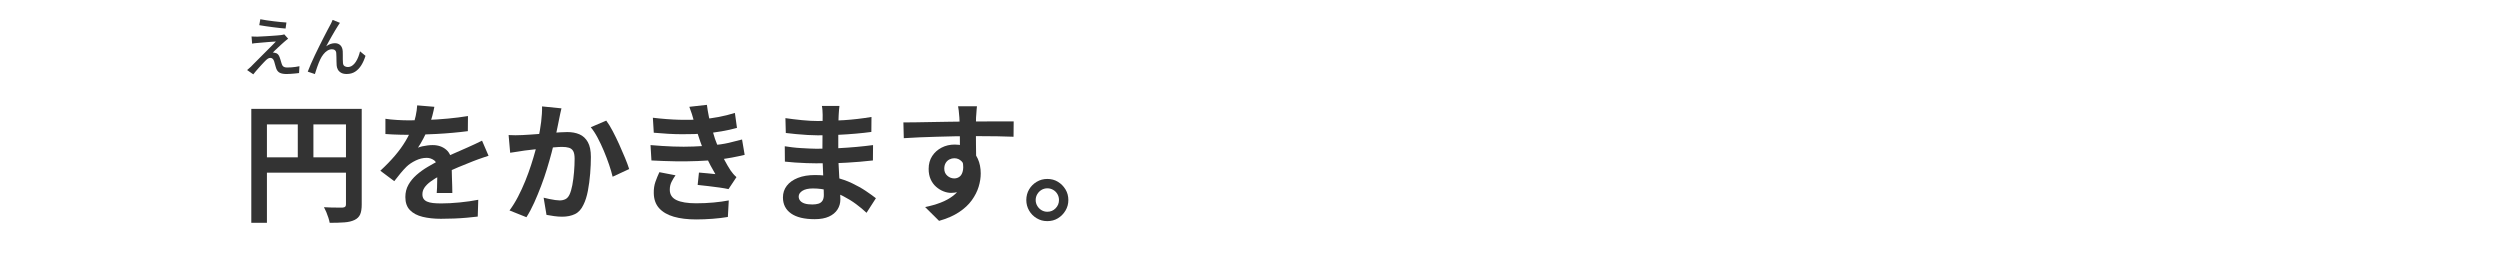 <?xml version="1.0" encoding="UTF-8"?><svg id="_レイヤー_2" xmlns="http://www.w3.org/2000/svg" viewBox="0 0 768 80"><defs><style>.cls-1{fill:none;}.cls-1,.cls-2{stroke-width:0px;}.cls-2{fill:#333;}</style></defs><g id="_2"><path class="cls-2" d="M77.2,33.45h31.36v4.76h-26.56v30.24h-4.8v-35ZM79.8,48.33h28.84v4.72h-28.84v-4.72ZM91.48,36.05h4.8v14.64h-4.8v-14.64ZM106.28,33.45h4.84v29.4c0,1.28-.16,2.29-.48,3.02-.32.73-.89,1.3-1.72,1.7-.83.4-1.86.65-3.1.74-1.24.09-2.75.14-4.54.14-.08-.45-.21-.97-.4-1.56-.19-.59-.4-1.17-.64-1.74-.24-.57-.48-1.07-.72-1.5.77.05,1.55.09,2.34.1.79.01,1.49.02,2.1.02h1.28c.37-.03.64-.11.8-.26s.24-.39.24-.74v-29.32Z"/><path class="cls-2" d="M133.44,32.81c-.13.72-.35,1.65-.64,2.8s-.72,2.44-1.28,3.88c-.43.99-.91,2.01-1.46,3.06-.55,1.05-1.1,1.99-1.66,2.82.35-.16.79-.3,1.32-.42s1.09-.21,1.66-.28c.57-.07,1.09-.1,1.54-.1,1.68,0,3.07.48,4.18,1.44,1.11.96,1.66,2.39,1.66,4.28,0,.53,0,1.19.02,1.96.01.77.03,1.58.06,2.42.03.84.05,1.66.08,2.46.03.8.04,1.52.04,2.16h-4.8c.05-.45.09-.99.1-1.62.01-.63.03-1.29.04-1.98s.03-1.37.04-2.02c.01-.65.02-1.25.02-1.78,0-1.28-.34-2.17-1.02-2.66-.68-.49-1.43-.74-2.26-.74-1.12,0-2.25.27-3.38.82-1.13.55-2.09,1.19-2.86,1.94-.59.59-1.18,1.24-1.78,1.96-.6.72-1.25,1.53-1.94,2.44l-4.28-3.2c1.73-1.6,3.23-3.15,4.5-4.64,1.27-1.49,2.34-2.97,3.22-4.44.88-1.47,1.6-2.93,2.16-4.4.4-1.07.73-2.18.98-3.34.25-1.16.41-2.25.46-3.26l5.28.44ZM118.4,36.49c1.01.16,2.19.28,3.52.36s2.51.12,3.52.12c1.76,0,3.69-.04,5.78-.12s4.22-.22,6.38-.42c2.16-.2,4.21-.46,6.16-.78l-.04,4.64c-1.41.19-2.94.35-4.58.5-1.64.15-3.31.27-5,.36-1.69.09-3.31.16-4.86.2-1.55.04-2.92.06-4.12.06-.53,0-1.19,0-1.98-.02-.79-.01-1.59-.04-2.42-.08-.83-.04-1.61-.09-2.36-.14v-4.68ZM150.08,47.85c-.43.13-.93.3-1.5.5-.57.2-1.15.4-1.72.6-.57.2-1.09.39-1.54.58-1.28.51-2.79,1.12-4.54,1.84-1.75.72-3.57,1.56-5.46,2.52-1.2.64-2.21,1.27-3.04,1.88-.83.61-1.45,1.23-1.88,1.86-.43.63-.64,1.31-.64,2.06,0,.56.12,1.02.36,1.38s.6.65,1.08.86c.48.21,1.08.36,1.8.44s1.57.12,2.56.12c1.71,0,3.59-.1,5.64-.3,2.05-.2,3.96-.47,5.72-.82l-.16,5.16c-.85.11-1.93.22-3.24.34-1.31.12-2.66.21-4.06.26-1.4.05-2.74.08-4.02.08-2.08,0-3.95-.2-5.6-.6s-2.95-1.09-3.9-2.06c-.95-.97-1.42-2.31-1.42-4.02,0-1.39.31-2.64.94-3.76.63-1.12,1.46-2.13,2.5-3.04,1.04-.91,2.18-1.73,3.42-2.46s2.46-1.41,3.66-2.02c1.23-.64,2.33-1.19,3.32-1.64.99-.45,1.91-.86,2.78-1.22.87-.36,1.7-.73,2.5-1.1.77-.35,1.52-.69,2.24-1.02.72-.33,1.45-.69,2.2-1.06l2,4.64Z"/><path class="cls-2" d="M156.24,41.49c.72.05,1.43.07,2.12.06.69-.01,1.41-.03,2.16-.06.64-.03,1.43-.07,2.38-.14.95-.07,1.95-.14,3-.22,1.05-.08,2.11-.17,3.18-.26,1.07-.09,2.05-.17,2.96-.22.91-.05,1.65-.08,2.24-.08,1.41,0,2.66.23,3.74.7s1.93,1.26,2.56,2.38c.63,1.12.94,2.64.94,4.56,0,1.57-.07,3.28-.22,5.12s-.38,3.6-.7,5.28c-.32,1.68-.77,3.11-1.36,4.28-.64,1.39-1.51,2.35-2.62,2.88-1.11.53-2.42.8-3.94.8-.77,0-1.59-.06-2.46-.18-.87-.12-1.65-.25-2.34-.38l-.88-5.28c.53.13,1.11.27,1.74.4.63.13,1.23.24,1.8.32.57.08,1.03.12,1.38.12.67,0,1.25-.13,1.76-.38.51-.25.92-.7,1.24-1.34.37-.77.67-1.77.9-3s.4-2.55.52-3.98c.12-1.43.18-2.79.18-4.1,0-1.07-.15-1.85-.44-2.36-.29-.51-.73-.85-1.3-1.02-.57-.17-1.29-.26-2.14-.26-.59,0-1.41.05-2.46.14-1.05.09-2.17.2-3.34.32-1.17.12-2.27.25-3.3.38-1.03.13-1.82.23-2.38.28-.56.11-1.29.22-2.18.34-.89.12-1.65.23-2.26.34l-.48-5.44ZM172.48,33.29c-.13.51-.26,1.06-.38,1.66-.12.6-.23,1.15-.34,1.66-.11.59-.24,1.25-.4,1.98-.16.73-.31,1.47-.46,2.2-.15.73-.3,1.45-.46,2.14-.27,1.15-.6,2.48-1,4-.4,1.52-.87,3.15-1.4,4.9-.53,1.75-1.13,3.5-1.8,5.26-.67,1.76-1.37,3.47-2.12,5.14-.75,1.67-1.55,3.17-2.4,4.5l-5.2-2.08c.93-1.25,1.81-2.66,2.62-4.22.81-1.56,1.55-3.17,2.22-4.82.67-1.65,1.26-3.28,1.78-4.88.52-1.6.97-3.09,1.34-4.48.37-1.39.67-2.57.88-3.56.37-1.81.67-3.56.88-5.24.21-1.68.31-3.27.28-4.76l5.96.6ZM186.24,37.05c.64.85,1.3,1.93,1.98,3.22s1.35,2.66,2,4.1,1.25,2.83,1.8,4.16c.55,1.33.97,2.47,1.26,3.4l-5.08,2.36c-.27-1.12-.63-2.37-1.1-3.74-.47-1.37-1-2.77-1.6-4.2-.6-1.43-1.24-2.78-1.92-4.06-.68-1.28-1.38-2.35-2.1-3.2l4.76-2.04Z"/><path class="cls-2" d="M199.84,44.57c2.43.21,4.75.36,6.96.44s4.29.08,6.24,0c1.95-.08,3.72-.19,5.32-.32,2.16-.19,4.01-.46,5.56-.82,1.55-.36,2.89-.7,4.04-1.02l.8,4.72c-1.2.29-2.52.57-3.96.84-1.44.27-2.97.49-4.6.68-1.71.16-3.66.29-5.86.38-2.2.09-4.51.12-6.94.08-2.43-.04-4.85-.13-7.28-.26l-.28-4.72ZM200.56,36.17c2.93.35,5.63.55,8.1.62,2.47.07,4.75.02,6.86-.14,1.84-.16,3.6-.4,5.28-.72,1.68-.32,3.33-.73,4.96-1.24l.64,4.6c-1.44.4-3,.75-4.68,1.04-1.68.29-3.4.52-5.16.68-2.05.16-4.42.23-7.1.22-2.68-.01-5.55-.17-8.62-.46l-.28-4.6ZM207.52,53.85c-.48.67-.89,1.35-1.24,2.06-.35.71-.52,1.5-.52,2.38,0,1.47.69,2.53,2.06,3.18,1.37.65,3.38.98,6.02.98,1.89,0,3.69-.08,5.38-.24s3.25-.37,4.66-.64l-.28,5.08c-1.39.24-2.95.43-4.68.56-1.73.13-3.41.2-5.04.2-2.67,0-4.97-.28-6.9-.84s-3.43-1.43-4.5-2.62c-1.07-1.19-1.61-2.73-1.64-4.62-.03-1.28.14-2.43.5-3.46.36-1.03.77-2.02,1.22-2.98l4.96.96ZM213.2,37.29c-.19-.75-.4-1.49-.64-2.22s-.51-1.49-.8-2.26l5.4-.6c.16,1.25.37,2.49.62,3.7.25,1.21.55,2.38.88,3.5.33,1.12.66,2.2.98,3.24.32.91.74,1.94,1.26,3.1.52,1.16,1.09,2.32,1.7,3.48.61,1.16,1.23,2.21,1.84,3.14.27.37.54.73.82,1.06.28.33.61.66.98.98l-2.44,3.68c-.75-.16-1.67-.32-2.78-.48-1.11-.16-2.25-.31-3.44-.44-1.19-.13-2.27-.25-3.26-.36l.4-3.8c.83.08,1.73.16,2.7.24s1.75.16,2.34.24c-1.07-1.79-1.98-3.53-2.74-5.24-.76-1.71-1.39-3.29-1.9-4.76-.32-.93-.59-1.74-.8-2.42-.21-.68-.41-1.32-.58-1.92-.17-.6-.35-1.22-.54-1.86Z"/><path class="cls-2" d="M257.88,32.53c-.05.4-.1.85-.14,1.34-.04.49-.07.99-.1,1.5-.03.53-.05,1.25-.08,2.14-.03.89-.04,1.87-.04,2.94v6c0,1.12.03,2.37.08,3.74.05,1.37.12,2.76.22,4.16.09,1.4.17,2.71.24,3.92s.1,2.22.1,3.02c0,1.12-.29,2.14-.88,3.06-.59.92-1.46,1.65-2.62,2.18-1.16.53-2.62.8-4.38.8-3.2,0-5.63-.59-7.28-1.76s-2.48-2.81-2.48-4.92c0-1.36.39-2.55,1.18-3.58.79-1.03,1.92-1.83,3.4-2.42,1.48-.59,3.25-.88,5.3-.88,2.19,0,4.23.23,6.14.7,1.91.47,3.65,1.07,5.22,1.82,1.57.75,2.97,1.53,4.2,2.36,1.23.83,2.27,1.57,3.12,2.24l-2.88,4.48c-.96-.91-2.03-1.8-3.22-2.68-1.19-.88-2.48-1.68-3.88-2.4-1.4-.72-2.88-1.3-4.44-1.74-1.56-.44-3.21-.66-4.94-.66-1.39,0-2.46.24-3.22.72s-1.14,1.07-1.14,1.76c0,.51.16.95.48,1.32.32.37.79.65,1.4.84.61.19,1.39.28,2.32.28.72,0,1.34-.08,1.86-.24.52-.16.93-.45,1.22-.88s.44-1.03.44-1.8c0-.59-.02-1.43-.06-2.52-.04-1.09-.09-2.3-.14-3.62-.05-1.32-.11-2.62-.16-3.9-.05-1.28-.08-2.41-.08-3.4s0-1.97.02-3.02c.01-1.05.02-2.1.02-3.14s0-1.99.02-2.86c.01-.87.02-1.58.02-2.14,0-.37-.02-.83-.06-1.38-.04-.55-.1-1.01-.18-1.38h5.4ZM241.08,44.93c.64.11,1.4.21,2.28.32.88.11,1.78.19,2.7.24s1.79.1,2.62.14c.83.04,1.51.06,2.04.06,2.48,0,4.73-.05,6.74-.16,2.01-.11,3.9-.24,5.66-.4s3.45-.35,5.08-.56l-.04,4.72c-1.39.16-2.73.29-4.02.4s-2.61.2-3.96.28c-1.35.08-2.79.13-4.34.16-1.55.03-3.28.04-5.2.04-.77,0-1.73-.02-2.88-.06-1.15-.04-2.31-.1-3.5-.18s-2.23-.17-3.14-.28l-.04-4.72ZM241.28,36.29c.72.11,1.52.21,2.4.32.88.11,1.78.21,2.7.3.92.09,1.79.16,2.62.2.83.04,1.55.06,2.16.06,2.72,0,5.43-.09,8.14-.26,2.71-.17,5.51-.5,8.42-.98l-.04,4.6c-1.36.19-2.93.36-4.72.52-1.79.16-3.69.29-5.7.38-2.01.09-4.03.14-6.06.14-.83,0-1.85-.03-3.06-.1-1.21-.07-2.42-.16-3.62-.28-1.2-.12-2.24-.23-3.12-.34l-.12-4.56Z"/><path class="cls-2" d="M277.52,37.61c1.17,0,2.51-.01,4-.04,1.49-.03,3.05-.05,4.68-.08,1.63-.03,3.23-.05,4.8-.08s3.05-.05,4.44-.06c1.39-.01,2.59-.02,3.6-.02s2.12,0,3.32-.02c1.2-.01,2.39-.02,3.56-.02h5.48l-.04,4.72c-1.25-.05-2.91-.1-4.96-.14-2.05-.04-4.56-.06-7.52-.06-1.81,0-3.65.02-5.52.06-1.87.04-3.72.09-5.56.14-1.84.05-3.61.11-5.32.18s-3.32.15-4.84.26l-.12-4.84ZM299.16,49.45c0,2.19-.26,4-.78,5.44-.52,1.44-1.3,2.53-2.34,3.26-1.04.73-2.33,1.1-3.88,1.1-.75,0-1.53-.16-2.34-.48-.81-.32-1.57-.79-2.26-1.4s-1.25-1.37-1.66-2.28c-.41-.91-.62-1.97-.62-3.2,0-1.52.36-2.83,1.08-3.94.72-1.11,1.69-1.97,2.9-2.6s2.55-.94,4.02-.94c1.76,0,3.23.39,4.42,1.18,1.19.79,2.08,1.85,2.68,3.18s.9,2.84.9,4.52c0,1.31-.21,2.67-.64,4.08-.43,1.41-1.13,2.79-2.1,4.14-.97,1.35-2.28,2.57-3.92,3.66-1.64,1.09-3.69,1.99-6.14,2.68l-4.28-4.24c1.71-.35,3.29-.8,4.76-1.36s2.75-1.27,3.86-2.12c1.11-.85,1.97-1.91,2.6-3.16.63-1.25.94-2.76.94-4.52,0-1.28-.31-2.24-.94-2.88-.63-.64-1.38-.96-2.26-.96-.51,0-1,.12-1.48.36-.48.24-.87.6-1.16,1.08-.29.48-.44,1.07-.44,1.76,0,.91.31,1.63.94,2.18.63.55,1.34.82,2.14.82.64,0,1.21-.2,1.7-.6.49-.4.82-1.07.98-2,.16-.93.03-2.19-.4-3.76l3.72,1ZM300.12,32.65c-.03.21-.06.55-.1,1.02-.04.47-.07.93-.1,1.4-.03.47-.05.81-.08,1.02-.03.53-.04,1.25-.04,2.14v2.98c0,1.09,0,2.19.02,3.3.01,1.11.03,2.15.04,3.12.01.97.02,1.78.02,2.42l-5-1.68v-4.78c0-1,0-1.99-.02-2.98-.01-.99-.03-1.88-.06-2.68-.03-.8-.05-1.4-.08-1.8-.05-.83-.12-1.55-.2-2.18s-.15-1.06-.2-1.3h5.8Z"/><path class="cls-2" d="M321.72,54.97c1.23,0,2.32.29,3.28.88.96.59,1.73,1.37,2.32,2.34.59.97.88,2.06.88,3.26s-.29,2.25-.88,3.24c-.59.99-1.36,1.77-2.32,2.36s-2.05.88-3.28.88-2.25-.29-3.24-.88-1.77-1.37-2.34-2.36-.86-2.07-.86-3.24.29-2.29.86-3.26,1.35-1.75,2.34-2.34c.99-.59,2.07-.88,3.24-.88ZM321.76,65.05c.99,0,1.83-.35,2.52-1.06s1.04-1.55,1.04-2.54c0-.67-.16-1.27-.48-1.82-.32-.55-.75-.98-1.3-1.3s-1.14-.48-1.78-.48-1.27.16-1.8.48-.97.75-1.3,1.3c-.33.55-.5,1.15-.5,1.82s.17,1.27.5,1.82c.33.55.77.98,1.3,1.3.53.32,1.13.48,1.8.48Z"/><path class="cls-2" d="M88.51,11.89c-.21.16-.43.33-.64.5-.21.17-.39.33-.54.46-.21.19-.49.43-.82.73-.33.3-.68.62-1.04.96s-.69.65-1,.94c-.31.29-.53.52-.68.69.09-.01.22,0,.37,0,.15.02.28.05.39.09.35.05.63.2.85.44.22.24.4.56.53.96.07.17.14.38.21.63.07.25.15.49.22.74s.14.47.21.67c.11.35.28.61.53.78.25.17.6.26,1.05.26.48,0,.95-.02,1.42-.05s.91-.08,1.32-.15c.41-.07.78-.13,1.1-.2l-.12,2.1c-.28.04-.65.08-1.12.13-.47.05-.95.09-1.44.12-.49.03-.91.05-1.26.05-.87,0-1.56-.12-2.08-.37-.52-.25-.89-.7-1.12-1.35-.07-.2-.14-.44-.22-.71s-.16-.55-.23-.82-.14-.5-.19-.67c-.12-.36-.28-.62-.48-.79s-.43-.25-.68-.25c-.24,0-.48.07-.71.21-.23.14-.46.32-.69.55-.15.15-.33.34-.56.57s-.48.5-.75.8c-.27.3-.56.61-.85.94-.29.33-.59.66-.88,1-.29.34-.56.67-.8.99l-1.9-1.32c.15-.13.32-.29.53-.46s.42-.37.65-.58c.15-.16.39-.41.74-.76.35-.35.75-.75,1.22-1.22s.96-.97,1.49-1.5c.53-.53,1.05-1.06,1.58-1.58.53-.52,1.02-1.01,1.47-1.47s.84-.86,1.16-1.19c-.29.01-.64.03-1.04.06-.4.03-.82.06-1.25.09s-.86.07-1.28.11-.81.07-1.16.1c-.35.03-.66.05-.91.08-.33.01-.64.04-.91.08s-.52.08-.75.12l-.18-2.2c.23.01.5.03.81.04.31.01.64.02.99.02.21-.01.55-.03,1-.05.45-.02.97-.05,1.55-.08s1.17-.07,1.76-.11c.59-.04,1.15-.08,1.67-.12.52-.04.94-.08,1.26-.12.17-.03.36-.06.57-.1.21-.04.36-.08.45-.12l1.18,1.32ZM79.97,5.91c.55.11,1.18.21,1.89.32.71.11,1.45.21,2.2.3s1.47.17,2.16.24c.69.07,1.28.11,1.77.14l-.26,1.86c-.52-.04-1.12-.1-1.79-.17-.67-.07-1.38-.16-2.11-.25-.73-.09-1.46-.19-2.18-.3-.72-.11-1.39-.21-2-.32l.32-1.82Z"/><path class="cls-2" d="M104.43,7.01c-.09.13-.19.28-.3.45-.11.17-.22.34-.34.53-.23.35-.49.78-.8,1.29s-.63,1.06-.96,1.65c-.33.59-.66,1.17-.98,1.74-.32.57-.6,1.09-.84,1.56.43-.33.87-.58,1.33-.73.46-.15.9-.23,1.33-.23.71,0,1.28.22,1.71.65.43.43.67,1.06.71,1.87.01.35.02.74.02,1.17s0,.86,0,1.27c0,.41.02.77.05,1.08.03.47.18.8.47.99.29.19.62.29.99.29.51,0,.96-.14,1.37-.42.41-.28.77-.66,1.08-1.13s.58-.99.8-1.56c.22-.57.4-1.14.53-1.71l1.68,1.38c-.35,1.11-.78,2.08-1.3,2.91-.52.83-1.15,1.49-1.88,1.96-.73.47-1.6.71-2.6.71-.72,0-1.3-.13-1.75-.4-.45-.27-.77-.6-.98-1s-.32-.81-.35-1.24c-.03-.39-.04-.8-.05-1.25,0-.45-.01-.89-.02-1.32,0-.43-.02-.81-.05-1.13-.01-.4-.13-.71-.36-.93s-.55-.33-.96-.33c-.49,0-.97.15-1.43.44s-.87.68-1.24,1.16c-.37.48-.68.99-.93,1.52-.15.29-.3.64-.46,1.05-.16.41-.32.83-.47,1.26-.15.43-.29.84-.41,1.23-.12.39-.22.71-.3.96l-2.2-.74c.25-.68.57-1.45.94-2.31.37-.86.79-1.77,1.24-2.72.45-.95.91-1.9,1.38-2.83s.91-1.82,1.34-2.66.81-1.57,1.14-2.2c.33-.63.59-1.1.76-1.42.13-.24.27-.5.42-.79s.29-.61.42-.97l2.24.9Z"/><rect class="cls-1" width="768" height="80"/></g></svg>